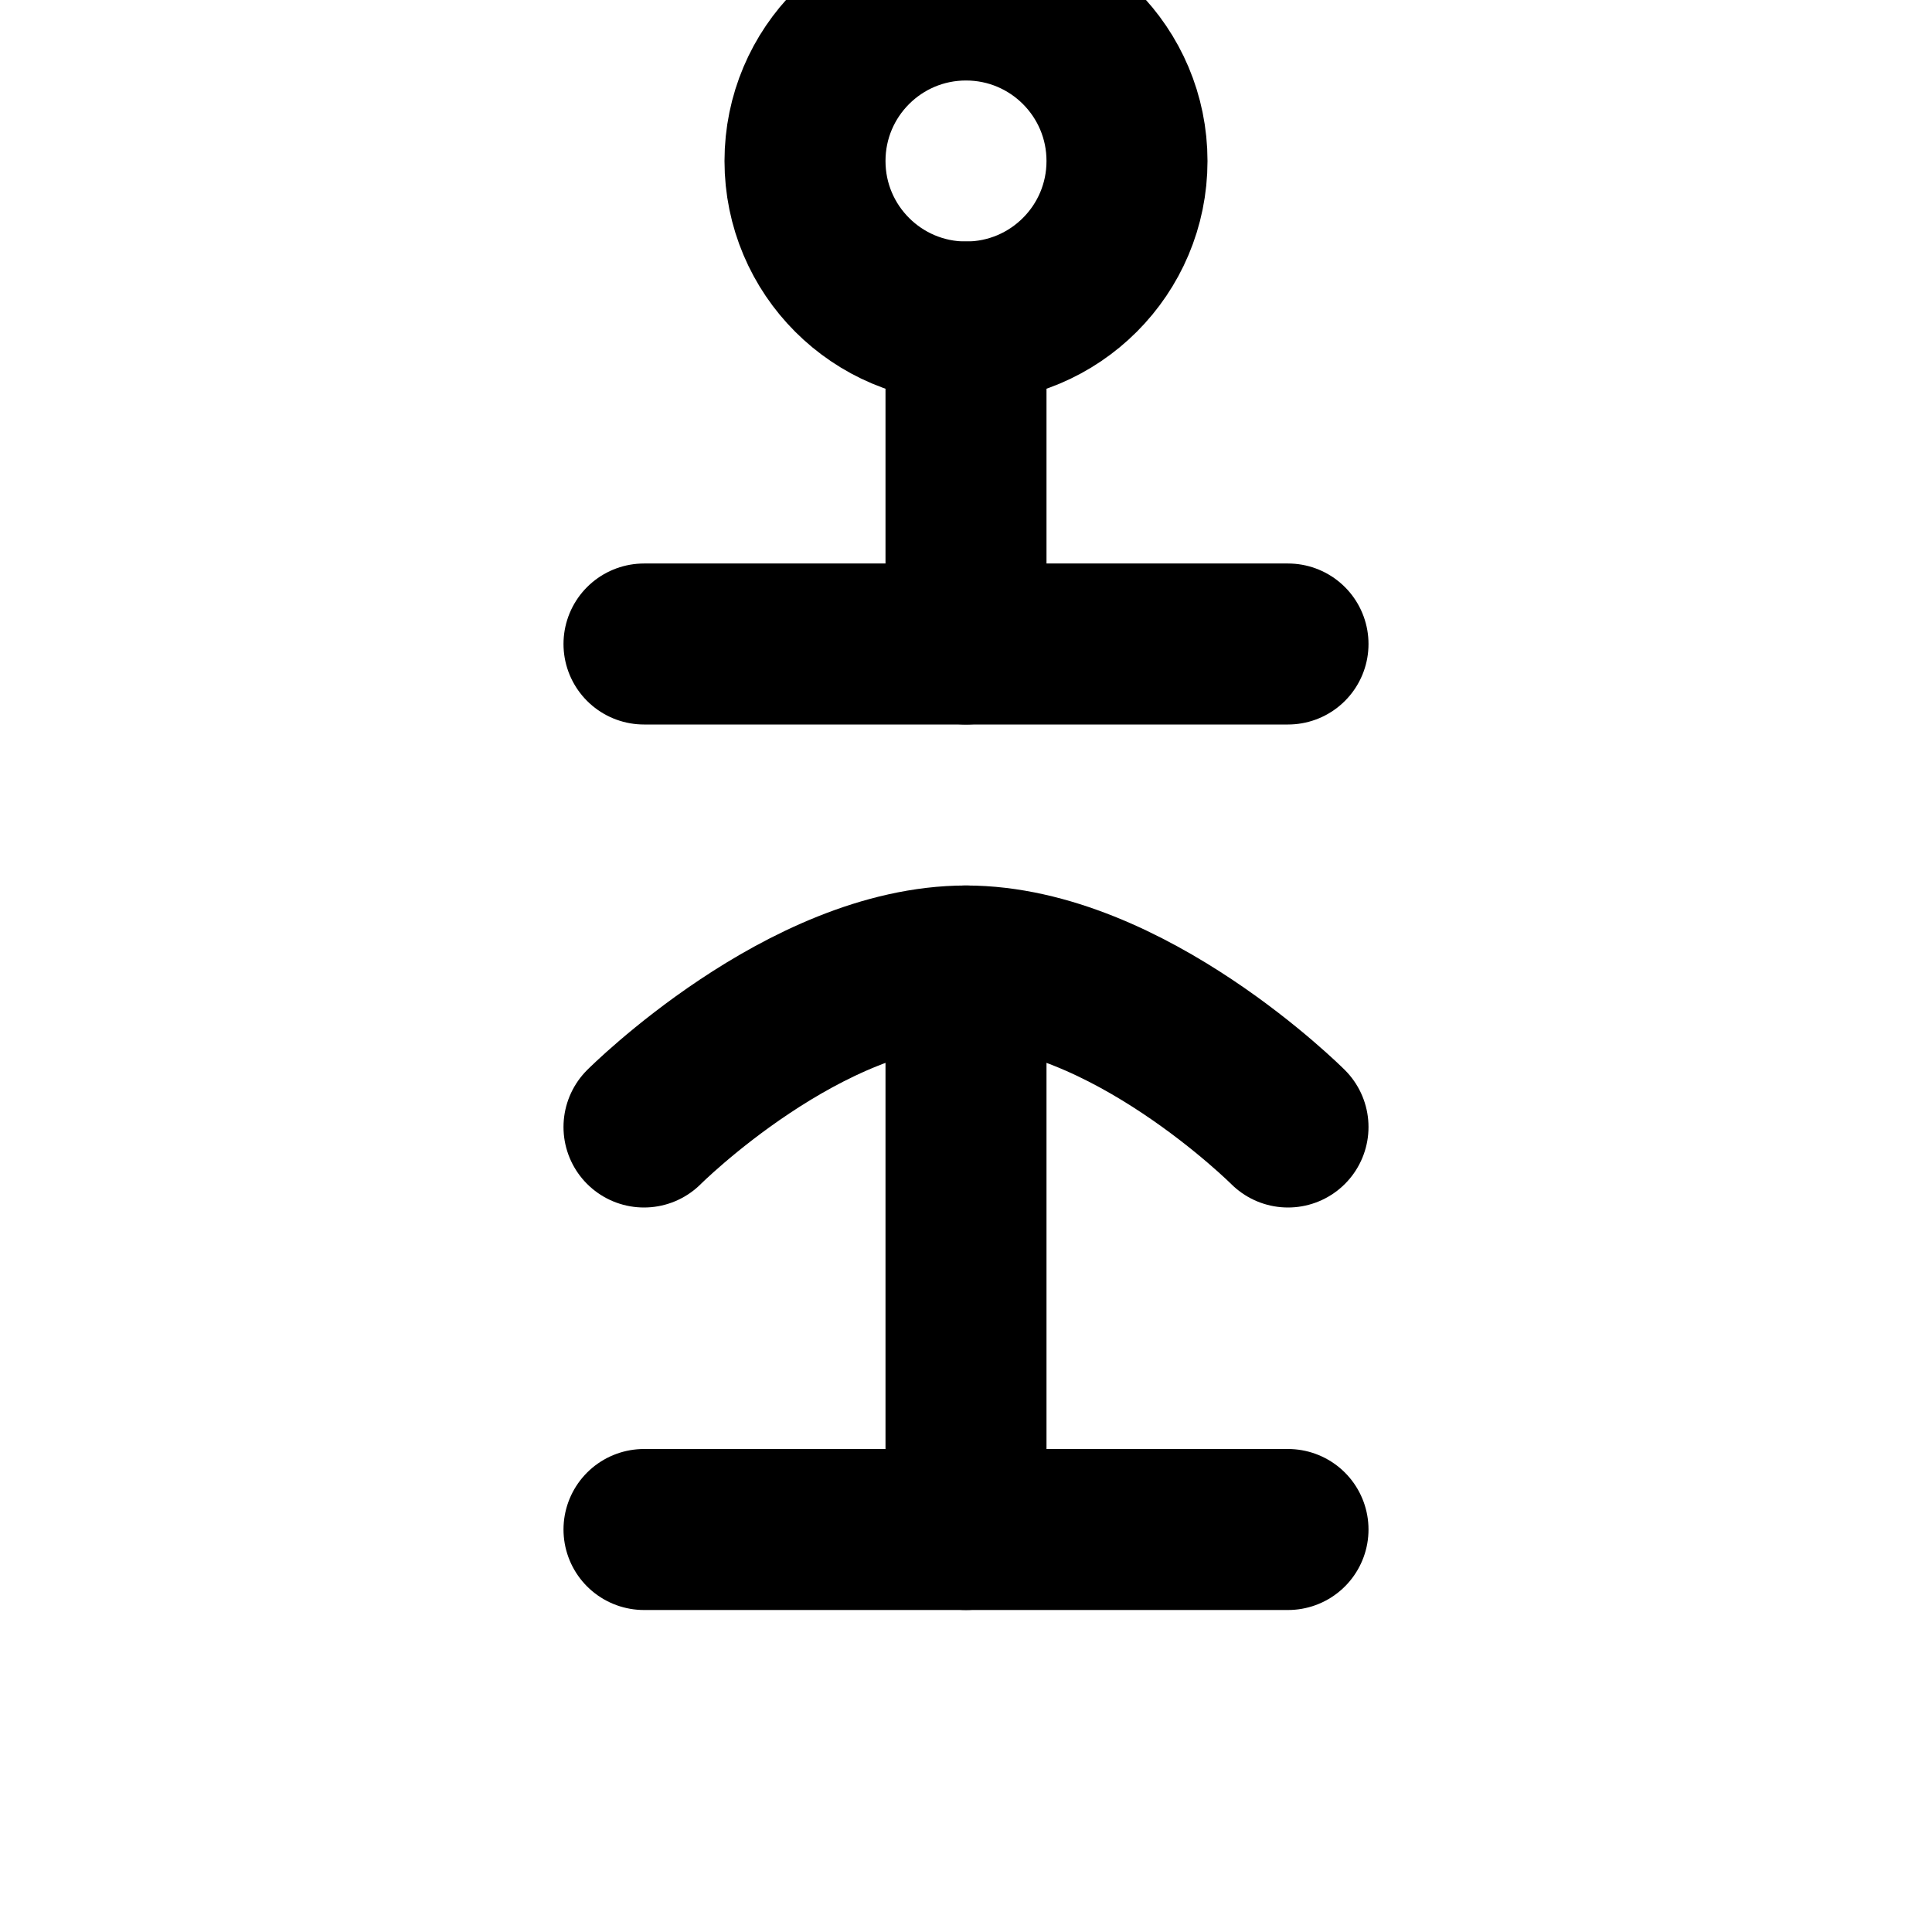 <svg width="24" height="24" viewBox="0 0 24 24" fill="none" xmlns="http://www.w3.org/2000/svg">
  <path d="M12 4C13.105 4 14 3.105 14 2C14 0.895 13.105 0 12 0C10.895 0 10 0.895 10 2C10 3.105 10.895 4 12 4Z" stroke="currentColor" stroke-width="2" stroke-linecap="round" stroke-linejoin="round"/>
  <path d="M8 14C8 14 10 12 12 12C14 12 16 14 16 14" stroke="currentColor" stroke-width="2" stroke-linecap="round" stroke-linejoin="round"/>
  <path d="M12 12V19" stroke="currentColor" stroke-width="2" stroke-linecap="round" stroke-linejoin="round"/>
  <path d="M8 19H16" stroke="currentColor" stroke-width="2" stroke-linecap="round" stroke-linejoin="round"/>
  <path d="M12 4V8" stroke="currentColor" stroke-width="2" stroke-linecap="round" stroke-linejoin="round"/>
  <path d="M8 8H16" stroke="currentColor" stroke-width="2" stroke-linecap="round" stroke-linejoin="round"/>
</svg> 
